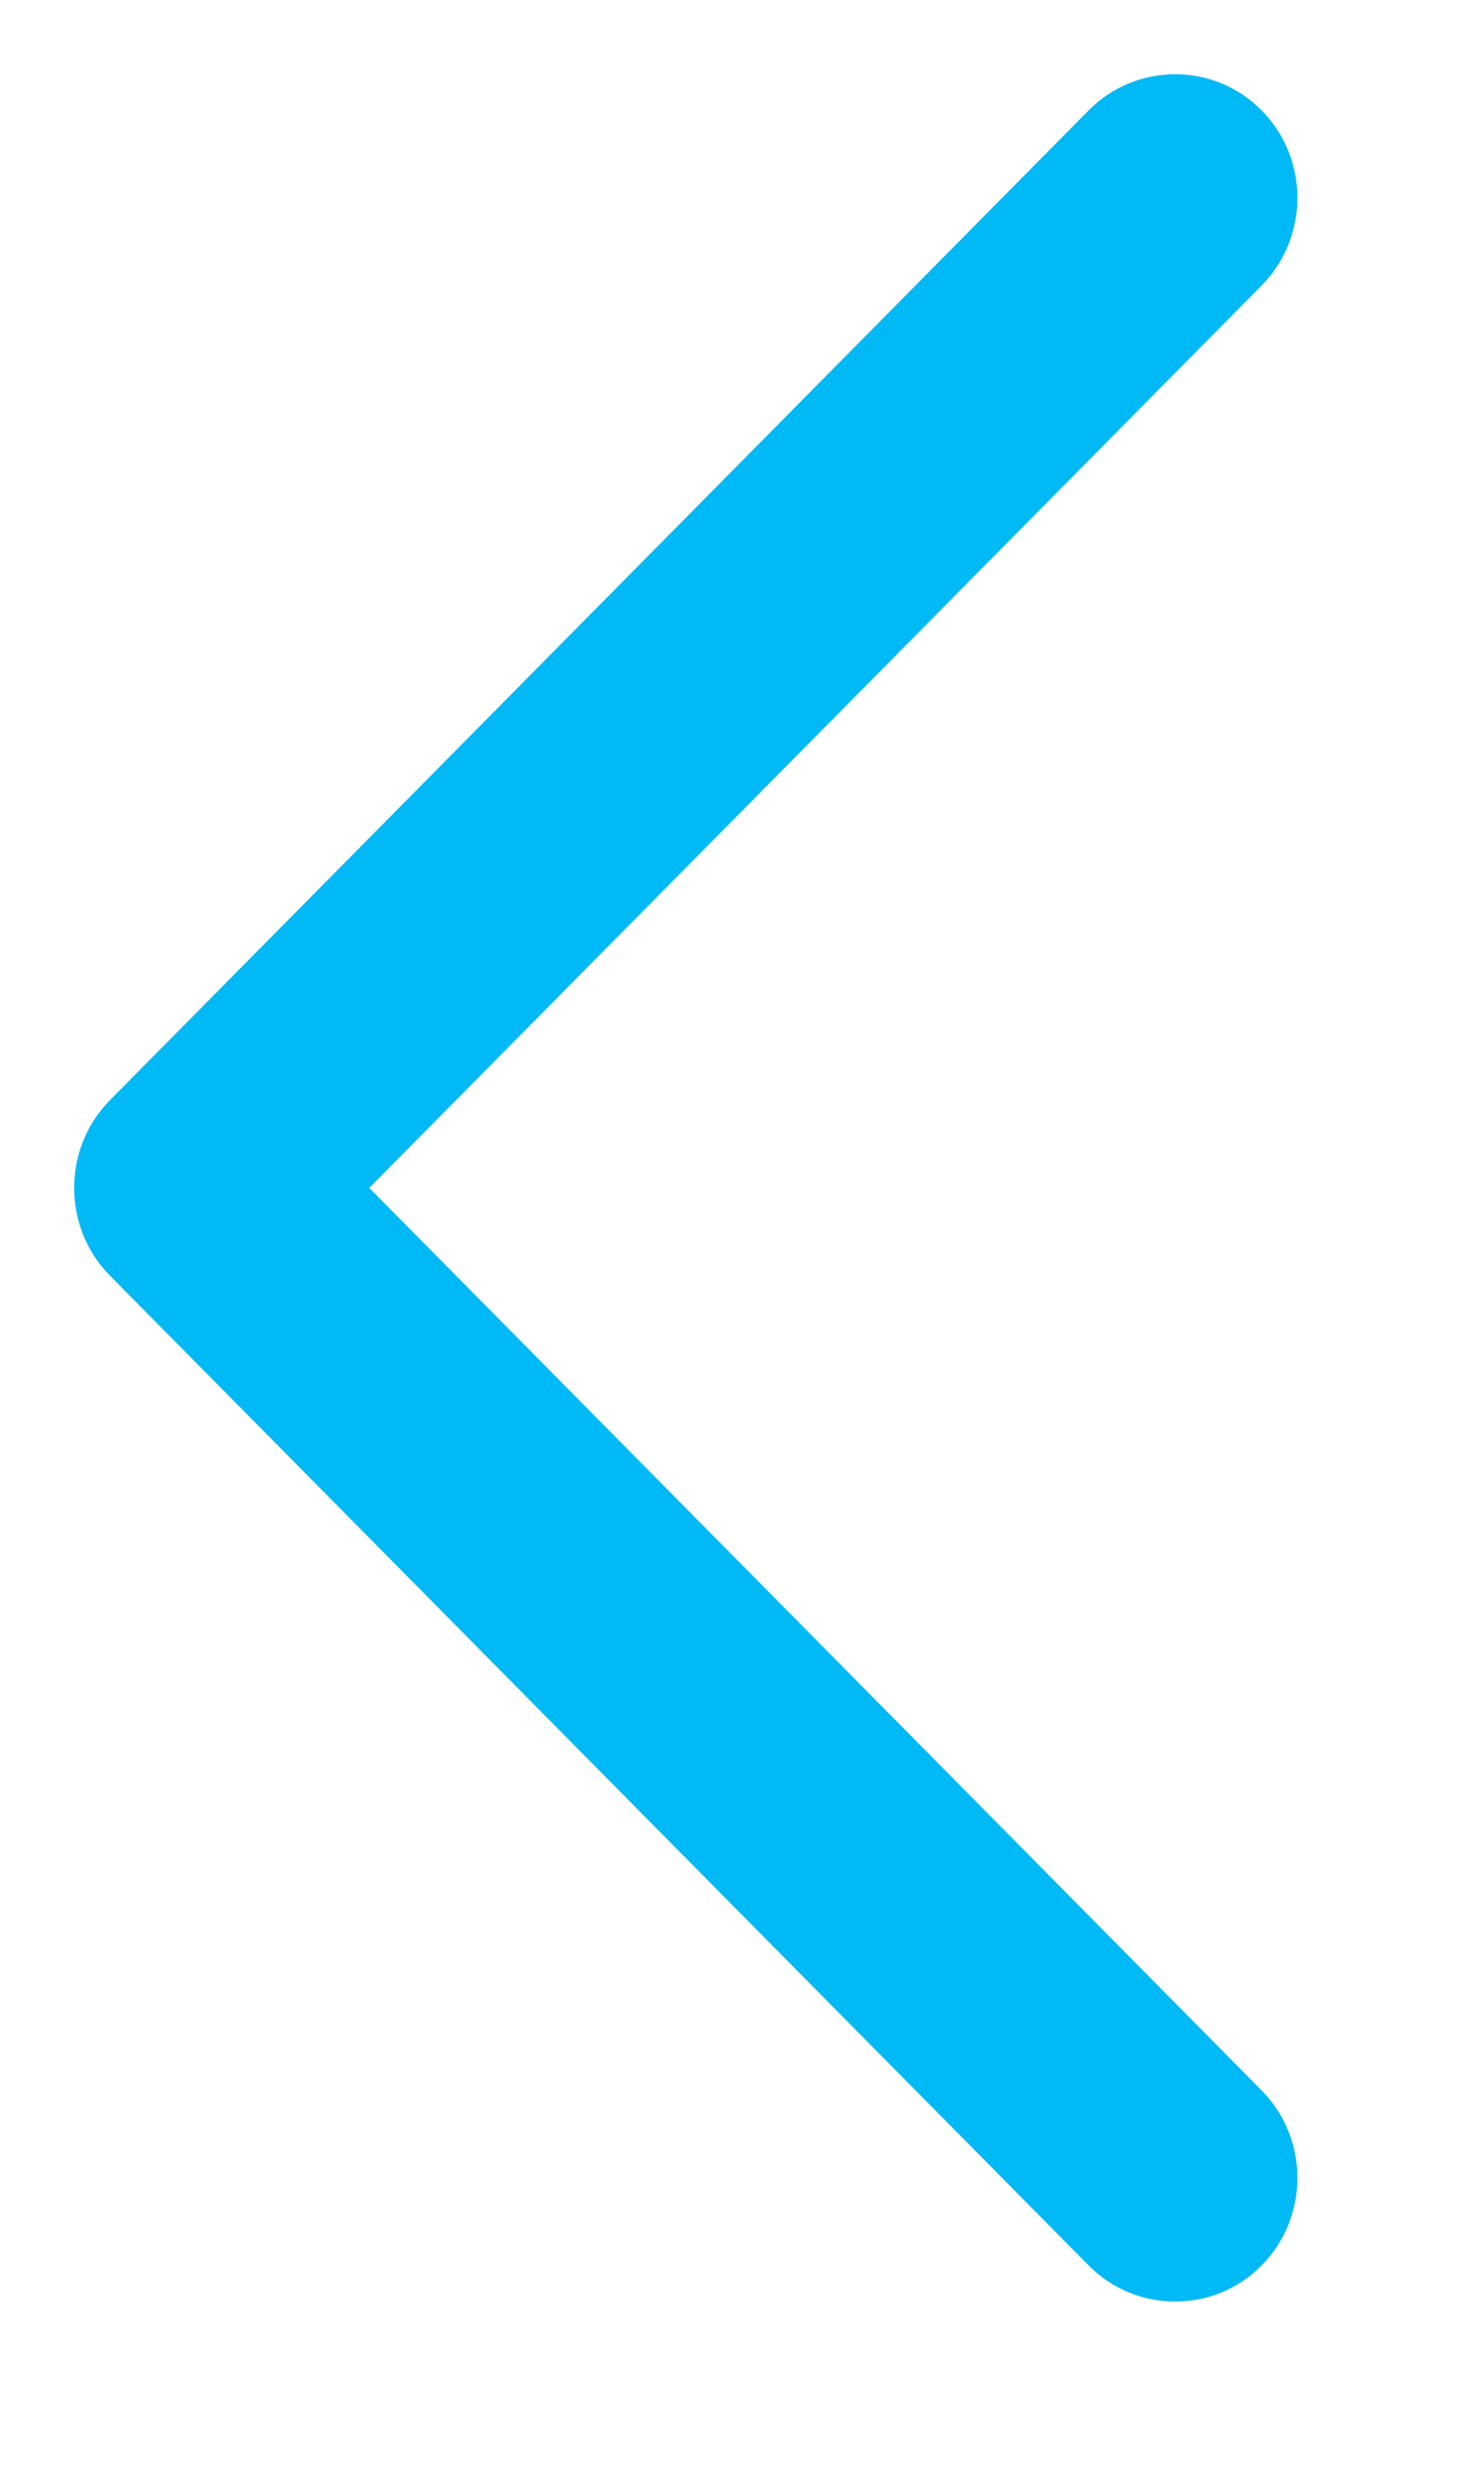<?xml version="1.0" encoding="utf-8"?>
<svg width="12px" height="20px" viewBox="0 0 12 20" version="1.1" xmlns:xlink="http://www.w3.org/1999/xlink" xmlns="http://www.w3.org/2000/svg">
  <defs>
    <path d="M1.688 0.292C1.303 -0.097 0.673 -0.097 0.289 0.292C-0.096 0.681 -0.096 1.318 0.289 1.706L7.505 9L0.289 16.293C-0.096 16.683 -0.096 17.319 0.289 17.708C0.673 18.097 1.303 18.097 1.688 17.708L9.602 9.709C9.795 9.514 9.891 9.257 9.891 9C9.891 8.743 9.795 8.486 9.602 8.291L1.688 0.292Z" transform="matrix(-1 8.742278E-08 -8.742278E-08 -1 10.491 18.6)" id="path_1" />
    <clipPath id="mask_1">
      <use xlink:href="#path_1" />
    </clipPath>
  </defs>
  <path d="M1.688 0.292C1.303 -0.097 0.673 -0.097 0.289 0.292C-0.096 0.681 -0.096 1.318 0.289 1.706L7.505 9L0.289 16.293C-0.096 16.683 -0.096 17.319 0.289 17.708C0.673 18.097 1.303 18.097 1.688 17.708L9.602 9.709C9.795 9.514 9.891 9.257 9.891 9C9.891 8.743 9.795 8.486 9.602 8.291L1.688 0.292Z" transform="matrix(-1 8.742278E-08 -8.742278E-08 -1 10.491 18.6)" id="Mask" fill="#00B9F5" stroke="none" />
</svg>